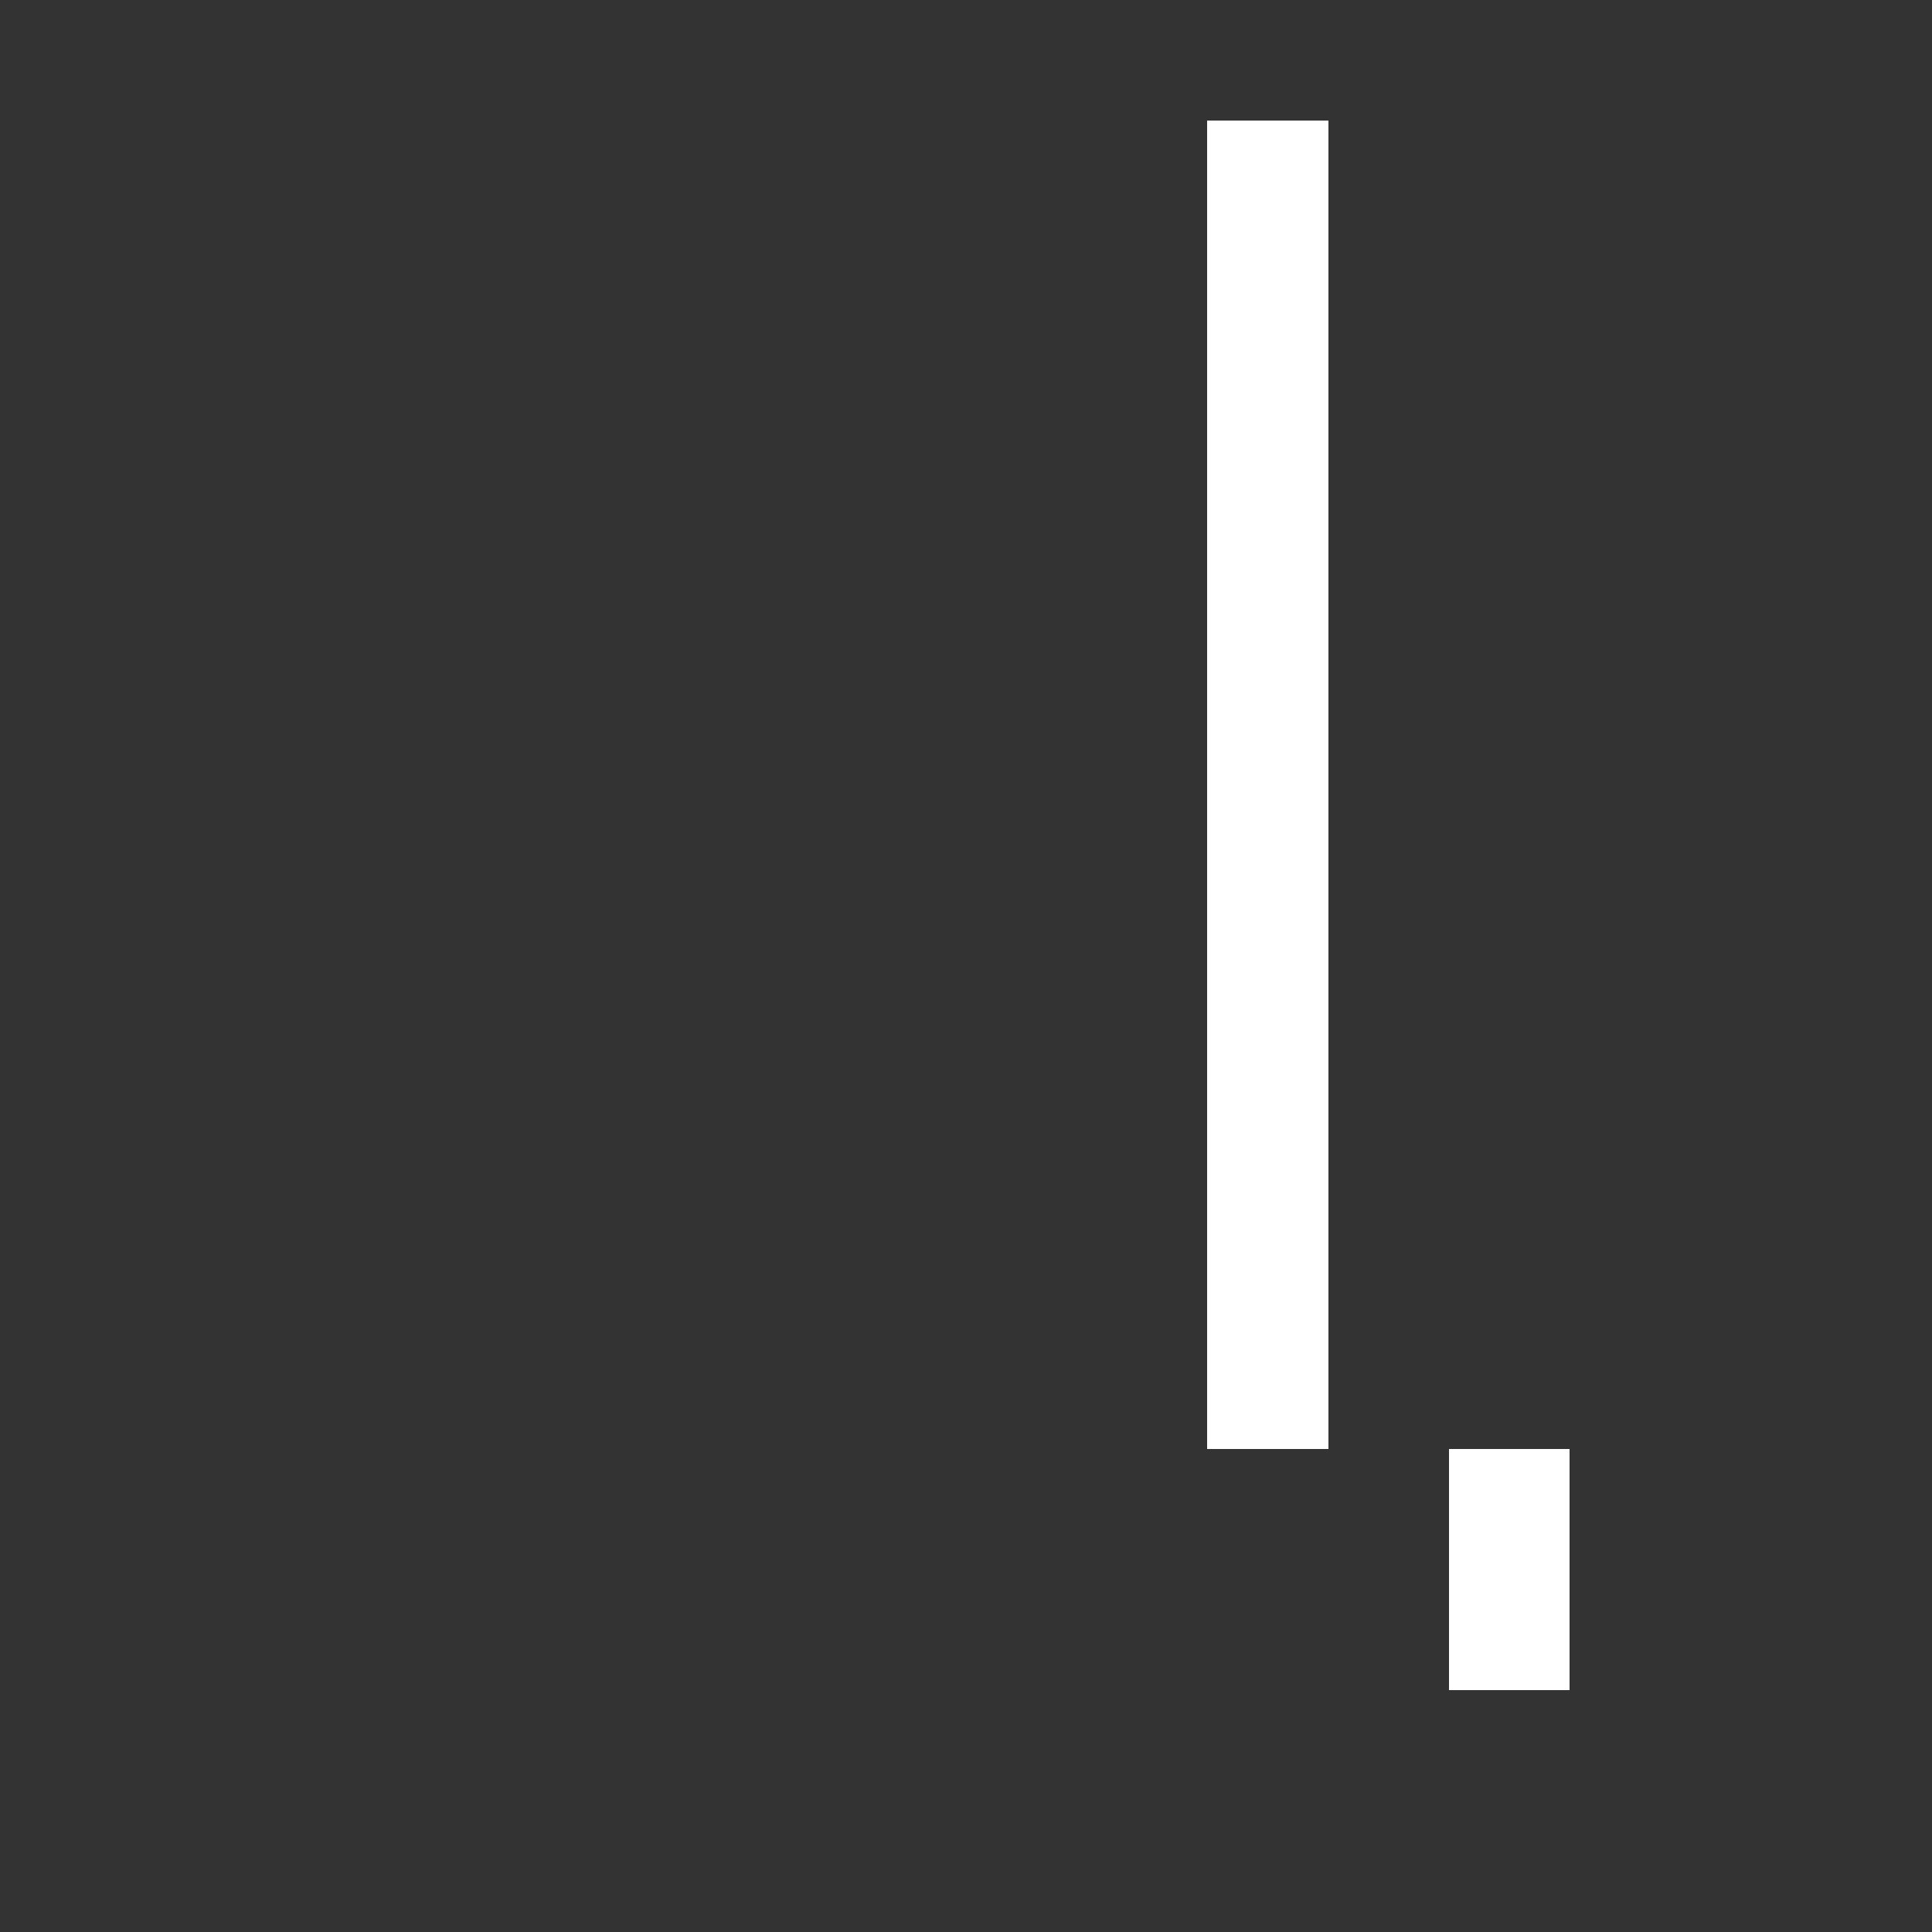 <?xml version="1.0" encoding="utf-8" ?>
<svg baseProfile="full" height="64px" version="1.1" width="64px" xmlns="http://www.w3.org/2000/svg" xmlns:ev="http://www.w3.org/2001/xml-events" xmlns:xlink="http://www.w3.org/1999/xlink"><rect width="100%" height="100%" fill="#333333" stroke="none"/><defs /><rect fill="rgb(255,255,255)" height="4px" shape-rendering="crispEdges" width="4px" x="40px" y="4px" /><rect fill="rgb(255,255,255)" height="4px" shape-rendering="crispEdges" width="4px" x="40px" y="8px" /><rect fill="rgb(255,255,255)" height="4px" shape-rendering="crispEdges" width="4px" x="40px" y="12px" /><rect fill="rgb(255,255,255)" height="4px" shape-rendering="crispEdges" width="4px" x="40px" y="16px" /><rect fill="rgb(255,255,255)" height="4px" shape-rendering="crispEdges" width="4px" x="40px" y="20px" /><rect fill="rgb(255,255,255)" height="4px" shape-rendering="crispEdges" width="4px" x="40px" y="24px" /><rect fill="rgb(255,255,255)" height="4px" shape-rendering="crispEdges" width="4px" x="40px" y="28px" /><rect fill="rgb(255,255,255)" height="4px" shape-rendering="crispEdges" width="4px" x="40px" y="32px" /><rect fill="rgb(255,255,255)" height="4px" shape-rendering="crispEdges" width="4px" x="40px" y="36px" /><rect fill="rgb(255,255,255)" height="4px" shape-rendering="crispEdges" width="4px" x="40px" y="40px" /><rect fill="rgb(255,255,255)" height="4px" shape-rendering="crispEdges" width="4px" x="40px" y="44px" /><rect fill="rgb(255,255,255)" height="4px" shape-rendering="crispEdges" width="4px" x="48px" y="48px" /><rect fill="rgb(255,255,255)" height="4px" shape-rendering="crispEdges" width="4px" x="48px" y="52px" /></svg>